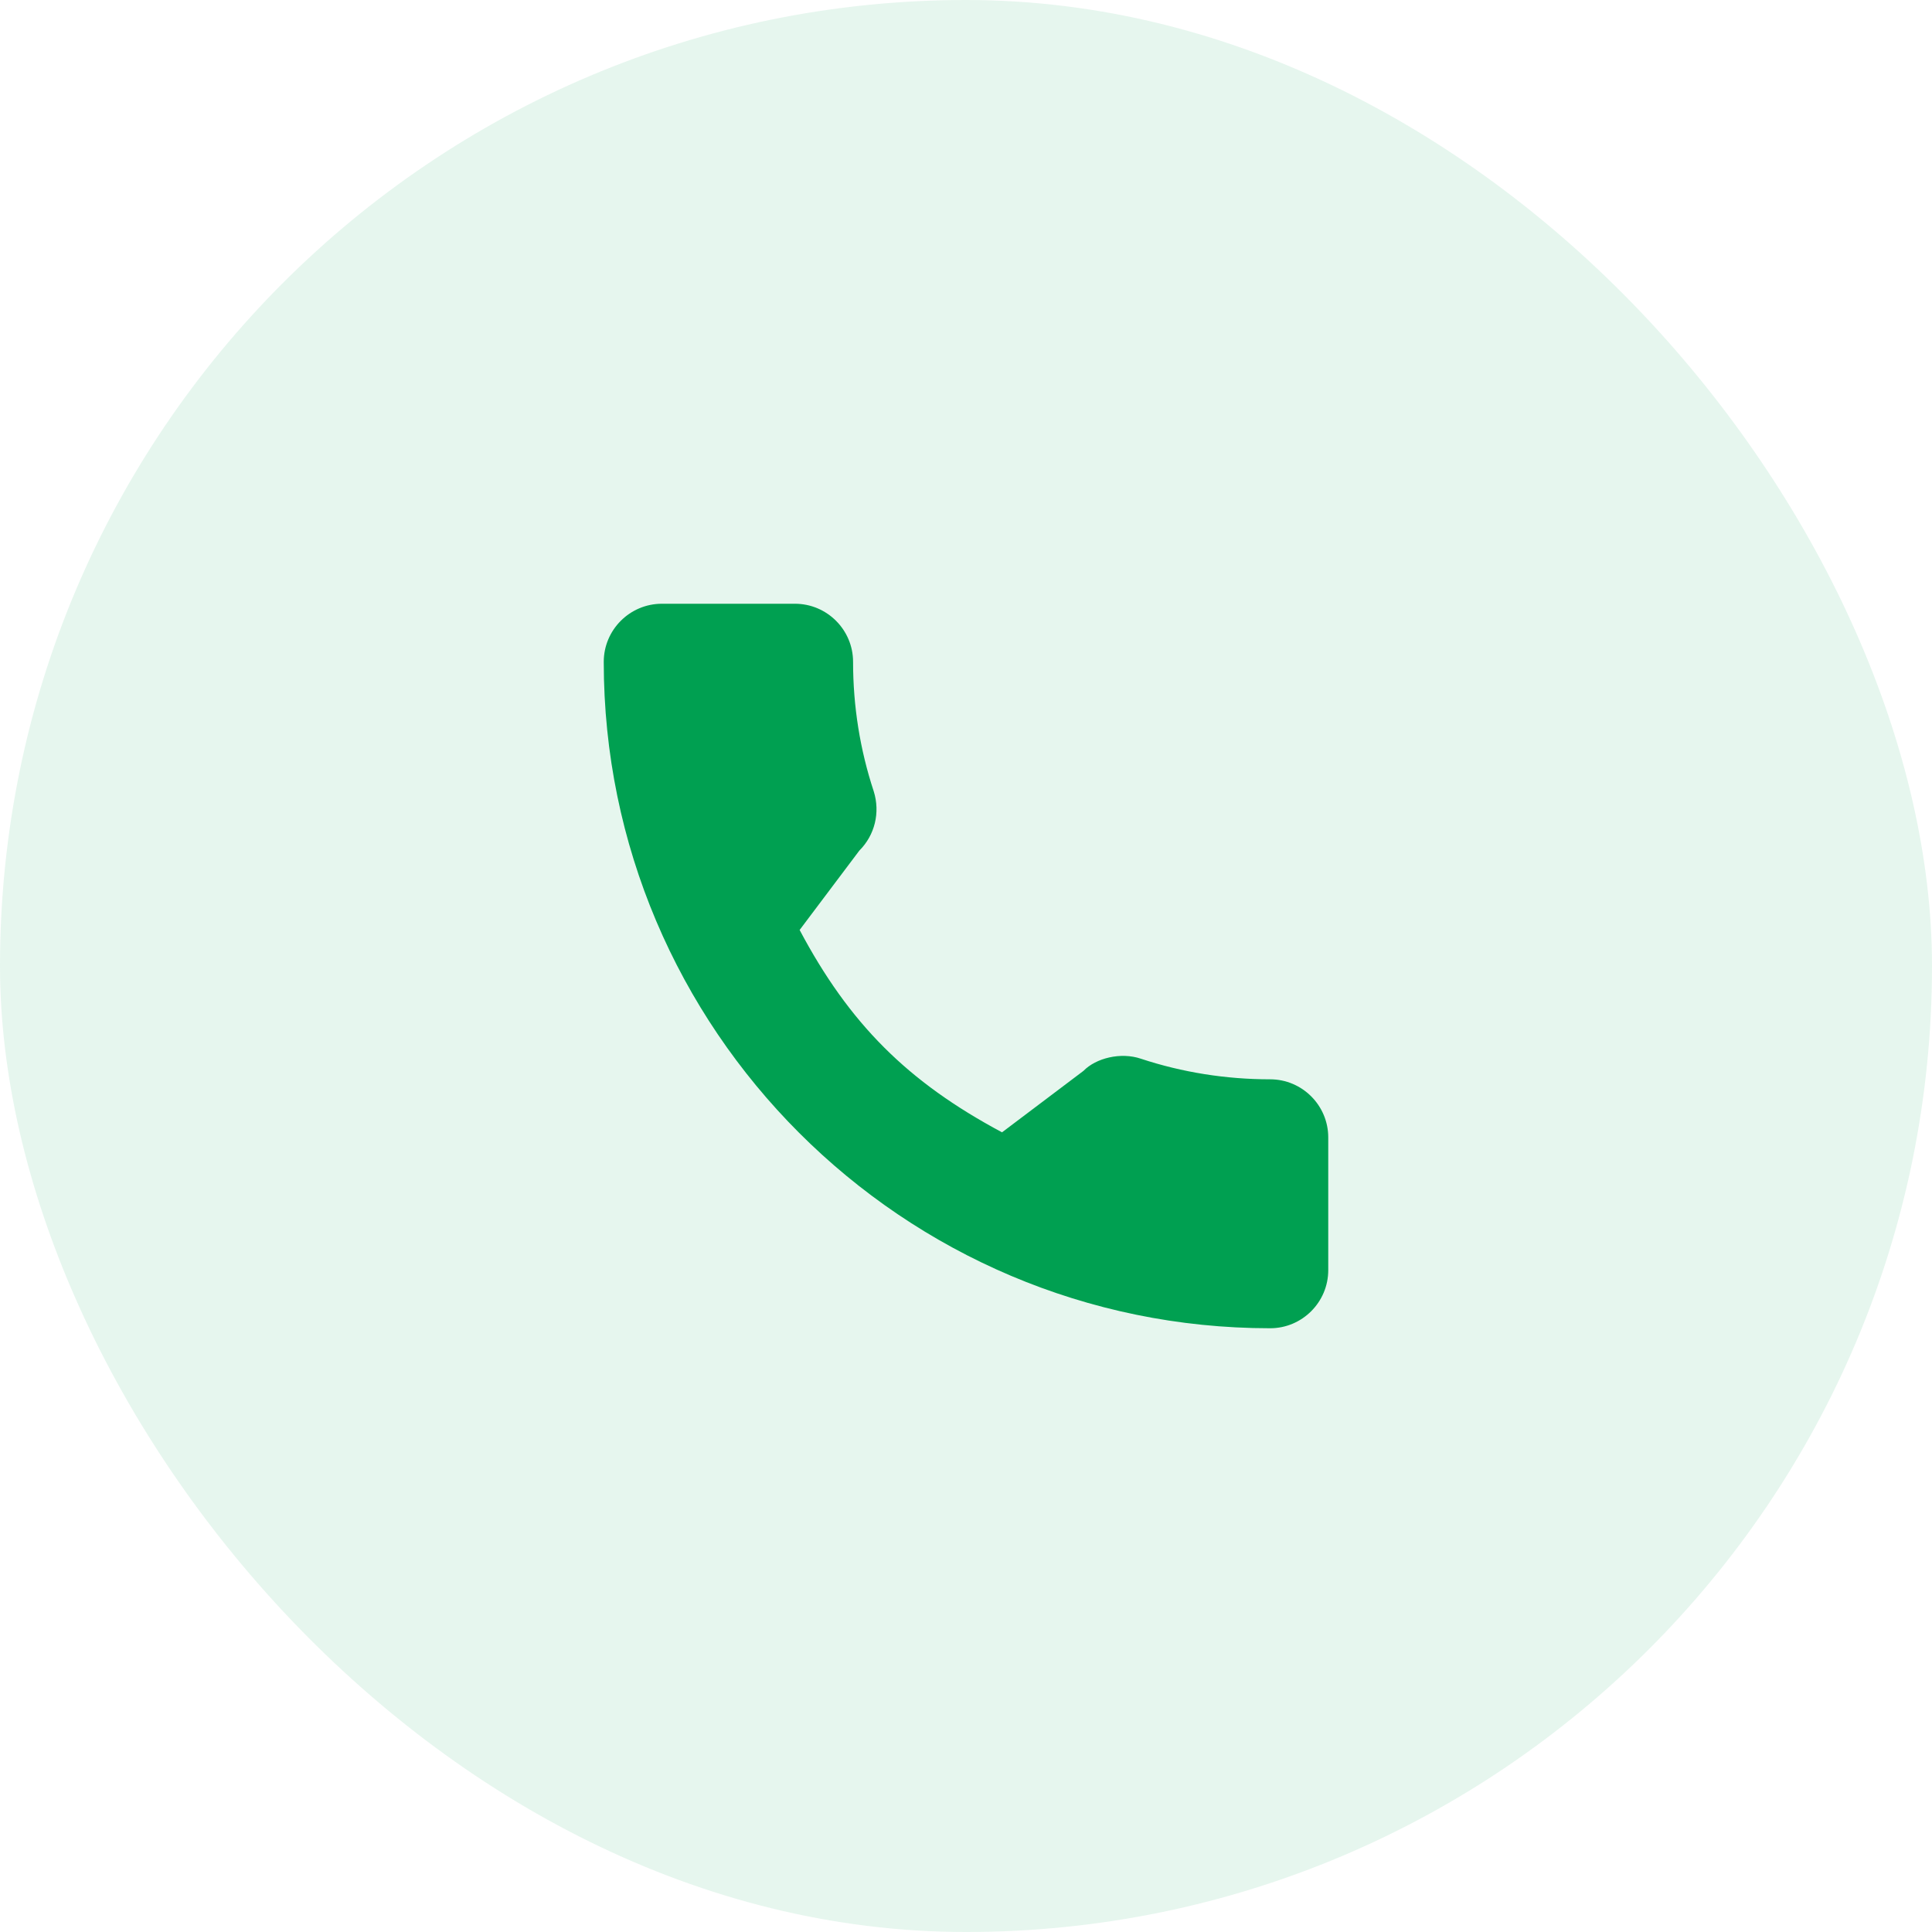           <svg
            width="80"
            height="80"
            viewBox="0 0 80 80"
            fill="none"
            xmlns="http://www.w3.org/2000/svg"
          >
            <rect
              width="80"
              height="80"
              rx="40"
              fill="#00A051"
              fill-opacity="0.1"
            ></rect>
            <g clip-path="url(#clip0)">
              <path
                d="M52.593 44.692C50.756 44.692 48.953 44.404 47.244 43.84C46.406 43.554 45.377 43.816 44.866 44.341L41.492 46.887C37.581 44.799 35.171 42.39 33.111 38.508L35.583 35.222C36.225 34.581 36.455 33.644 36.179 32.765C35.612 31.047 35.324 29.245 35.324 27.407C35.324 26.08 34.244 25 32.917 25H27.407C26.08 25 25 26.08 25 27.407C25 42.622 37.378 55 52.593 55C53.92 55 55 53.92 55 52.593V47.099C55 45.772 53.92 44.692 52.593 44.692Z"
                fill="#00A051"
              ></path>
            </g>
            <defs>
              <clipPath id="clip0">
                <rect
                  width="30"
                  height="30"
                  fill="white"
                  transform="translate(25 25)"
                ></rect>
              </clipPath>
            </defs>
          </svg>